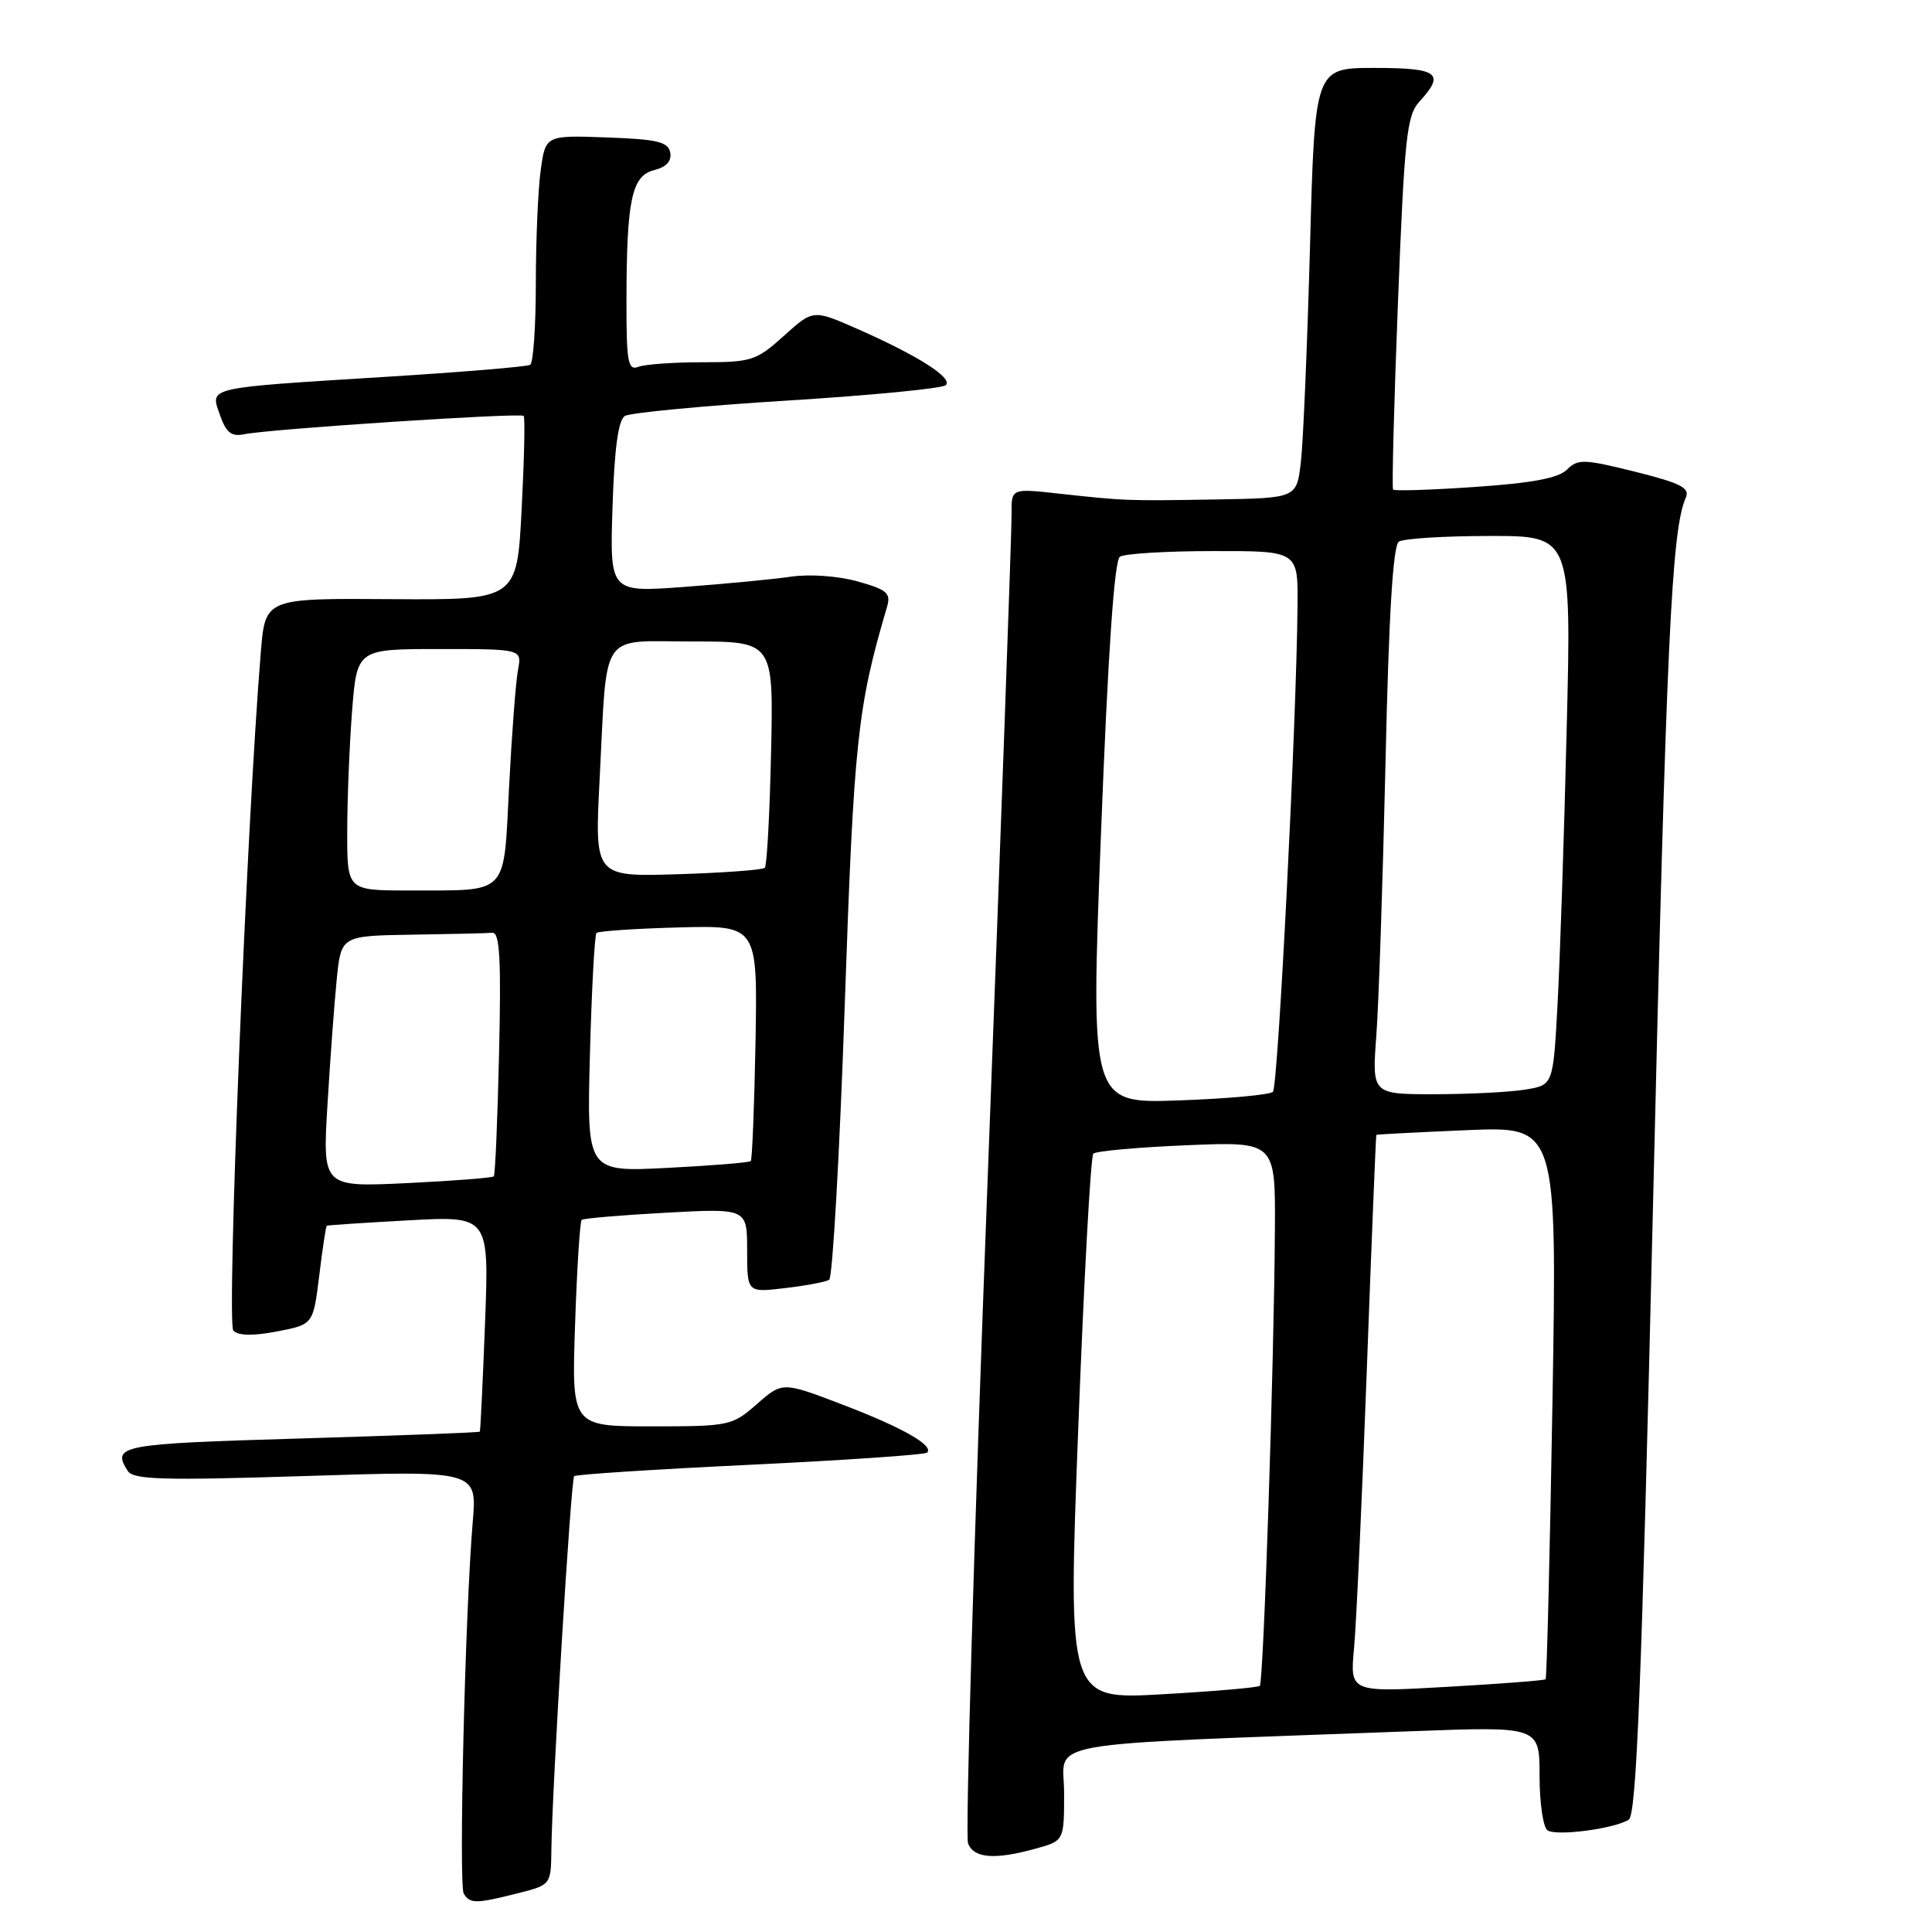 <?xml version="1.0" encoding="UTF-8" standalone="no"?>
<!DOCTYPE svg PUBLIC "-//W3C//DTD SVG 1.1//EN" "http://www.w3.org/Graphics/SVG/1.1/DTD/svg11.dtd" >
<svg xmlns="http://www.w3.org/2000/svg" xmlns:xlink="http://www.w3.org/1999/xlink" version="1.1" viewBox="0 0 256 256">
 <g >
 <path fill="currentColor"
d=" M 68.56 250.88 C 73.00 249.76 73.00 249.76 73.06 245.13 C 73.16 236.85 75.65 196.02 76.08 195.60 C 76.31 195.37 86.82 194.69 99.42 194.09 C 112.03 193.48 122.58 192.76 122.85 192.48 C 123.79 191.54 119.53 189.13 111.59 186.10 C 103.68 183.08 103.68 183.08 100.30 186.04 C 97.02 188.92 96.65 189.00 86.33 189.00 C 75.74 189.00 75.74 189.00 76.20 175.51 C 76.45 168.08 76.84 161.85 77.08 161.64 C 77.31 161.44 82.34 161.01 88.25 160.69 C 99.00 160.11 99.00 160.11 99.00 165.70 C 99.00 171.28 99.00 171.28 104.02 170.68 C 106.79 170.36 109.42 169.86 109.87 169.58 C 110.32 169.30 111.25 152.97 111.93 133.29 C 113.14 98.11 113.60 93.75 117.54 80.40 C 118.07 78.59 117.53 78.13 113.64 77.04 C 111.06 76.32 107.29 76.05 104.82 76.41 C 102.44 76.76 96.07 77.37 90.65 77.77 C 80.80 78.50 80.80 78.50 81.16 67.21 C 81.41 59.43 81.92 55.67 82.80 55.12 C 83.51 54.69 93.18 53.77 104.29 53.08 C 115.41 52.39 124.87 51.47 125.32 51.04 C 126.31 50.09 121.62 47.11 113.62 43.59 C 107.75 41.00 107.75 41.00 103.87 44.50 C 100.23 47.79 99.58 48.00 93.08 48.00 C 89.28 48.00 85.45 48.27 84.58 48.61 C 83.21 49.13 83.00 47.98 83.01 39.86 C 83.03 26.45 83.70 23.29 86.68 22.54 C 88.30 22.14 89.02 21.34 88.81 20.21 C 88.53 18.79 87.09 18.45 80.38 18.21 C 72.28 17.92 72.28 17.92 71.64 22.60 C 71.29 25.17 71.00 31.91 71.00 37.58 C 71.00 43.25 70.66 48.09 70.25 48.34 C 69.84 48.59 61.17 49.31 51.00 49.94 C 27.02 51.44 27.84 51.25 29.15 55.00 C 29.96 57.33 30.67 57.89 32.35 57.54 C 35.66 56.85 69.00 54.66 69.39 55.11 C 69.59 55.32 69.46 60.90 69.12 67.50 C 68.50 79.50 68.50 79.50 51.82 79.39 C 35.15 79.27 35.15 79.27 34.56 86.39 C 32.66 109.53 30.00 175.40 30.92 176.32 C 31.60 177.00 33.57 177.03 36.72 176.42 C 41.50 175.50 41.50 175.50 42.30 169.04 C 42.73 165.48 43.18 162.51 43.30 162.42 C 43.41 162.34 48.29 162.02 54.15 161.70 C 64.81 161.12 64.81 161.12 64.27 175.31 C 63.97 183.12 63.66 189.59 63.58 189.70 C 63.49 189.82 52.75 190.22 39.71 190.61 C 15.87 191.31 14.78 191.52 16.92 194.90 C 17.66 196.07 21.56 196.18 40.51 195.58 C 63.22 194.85 63.22 194.85 62.64 201.68 C 61.63 213.51 60.76 249.80 61.45 250.92 C 62.29 252.27 63.05 252.27 68.56 250.88 Z  M 137.25 244.95 C 141.00 243.91 141.00 243.91 141.00 237.57 C 141.00 230.48 136.34 231.30 187.25 229.39 C 204.00 228.76 204.00 228.76 204.00 235.32 C 204.00 238.93 204.48 242.18 205.07 242.54 C 206.32 243.32 213.90 242.32 215.81 241.12 C 216.85 240.47 217.52 223.48 219.04 159.40 C 220.80 84.76 221.48 70.24 223.38 65.93 C 223.95 64.65 222.68 64.01 216.64 62.50 C 209.87 60.82 209.07 60.79 207.63 62.23 C 206.51 63.35 203.02 64.01 195.48 64.52 C 189.67 64.92 184.77 65.08 184.59 64.87 C 184.42 64.67 184.71 53.48 185.24 40.00 C 186.10 18.12 186.40 15.28 188.10 13.44 C 191.53 9.71 190.57 9.00 182.11 9.00 C 174.22 9.00 174.22 9.00 173.58 32.75 C 173.22 45.81 172.68 58.64 172.37 61.25 C 171.81 66.00 171.81 66.00 161.16 66.18 C 149.34 66.38 149.09 66.37 140.25 65.40 C 134.00 64.71 134.00 64.71 134.04 68.11 C 134.07 69.97 132.63 109.97 130.84 157.00 C 129.05 204.03 127.90 243.29 128.27 244.25 C 129.03 246.24 131.82 246.46 137.25 244.95 Z  M 43.39 146.40 C 43.75 140.40 44.30 132.91 44.62 129.75 C 45.20 124.00 45.20 124.00 54.60 123.85 C 59.77 123.77 64.56 123.66 65.25 123.60 C 66.22 123.52 66.42 127.13 66.13 139.50 C 65.93 148.30 65.62 155.67 65.43 155.87 C 65.25 156.07 60.07 156.47 53.92 156.77 C 42.74 157.30 42.74 157.30 43.39 146.40 Z  M 78.17 139.69 C 78.40 131.10 78.79 123.87 79.04 123.62 C 79.29 123.38 84.20 123.04 89.94 122.89 C 100.38 122.61 100.38 122.61 100.11 138.06 C 99.95 146.55 99.67 153.66 99.48 153.85 C 99.28 154.05 94.31 154.45 88.44 154.75 C 77.75 155.30 77.75 155.30 78.17 139.69 Z  M 46.01 110.25 C 46.01 105.99 46.30 98.79 46.65 94.25 C 47.30 86.00 47.30 86.00 58.23 86.00 C 69.16 86.00 69.16 86.00 68.64 88.75 C 68.35 90.26 67.82 97.20 67.46 104.16 C 66.70 118.87 67.57 117.96 54.25 117.99 C 46.00 118.00 46.00 118.00 46.01 110.25 Z  M 79.45 103.34 C 80.49 83.20 79.28 85.00 91.83 85.00 C 102.50 85.00 102.50 85.00 102.17 99.74 C 101.99 107.85 101.62 114.72 101.34 114.99 C 101.06 115.27 95.88 115.65 89.81 115.84 C 78.79 116.18 78.79 116.18 79.45 103.34 Z  M 142.87 189.36 C 143.62 169.64 144.52 153.22 144.87 152.87 C 145.21 152.52 150.79 152.02 157.25 151.75 C 169.00 151.26 169.00 151.26 168.93 162.88 C 168.83 180.45 167.43 222.91 166.93 223.38 C 166.70 223.61 160.88 224.11 154.00 224.50 C 141.50 225.21 141.50 225.21 142.87 189.36 Z  M 179.42 218.37 C 179.72 215.14 180.48 198.55 181.11 181.50 C 181.74 164.45 182.31 150.45 182.37 150.38 C 182.44 150.31 187.86 150.03 194.41 149.75 C 206.32 149.25 206.32 149.25 205.71 185.74 C 205.37 205.81 204.96 222.36 204.80 222.51 C 204.63 222.67 198.73 223.12 191.69 223.52 C 178.87 224.25 178.87 224.25 179.42 218.37 Z  M 145.89 110.36 C 146.81 86.60 147.65 74.25 148.39 73.77 C 149.00 73.36 154.56 73.02 160.75 73.02 C 172.00 73.00 172.00 73.00 171.93 80.25 C 171.79 95.87 169.35 143.98 168.67 144.67 C 168.27 145.07 162.67 145.58 156.22 145.81 C 144.50 146.23 144.50 146.23 145.89 110.36 Z  M 182.37 137.25 C 182.69 132.99 183.23 116.68 183.59 101.00 C 184.02 81.42 184.58 72.27 185.36 71.77 C 185.99 71.36 191.39 71.02 197.36 71.02 C 208.23 71.00 208.23 71.00 207.59 96.75 C 207.25 110.91 206.70 127.29 206.38 133.14 C 205.80 143.77 205.80 143.77 202.15 144.37 C 200.14 144.71 194.74 144.98 190.15 144.99 C 181.79 145.00 181.79 145.00 182.37 137.25 Z "/>
</g>
</svg>